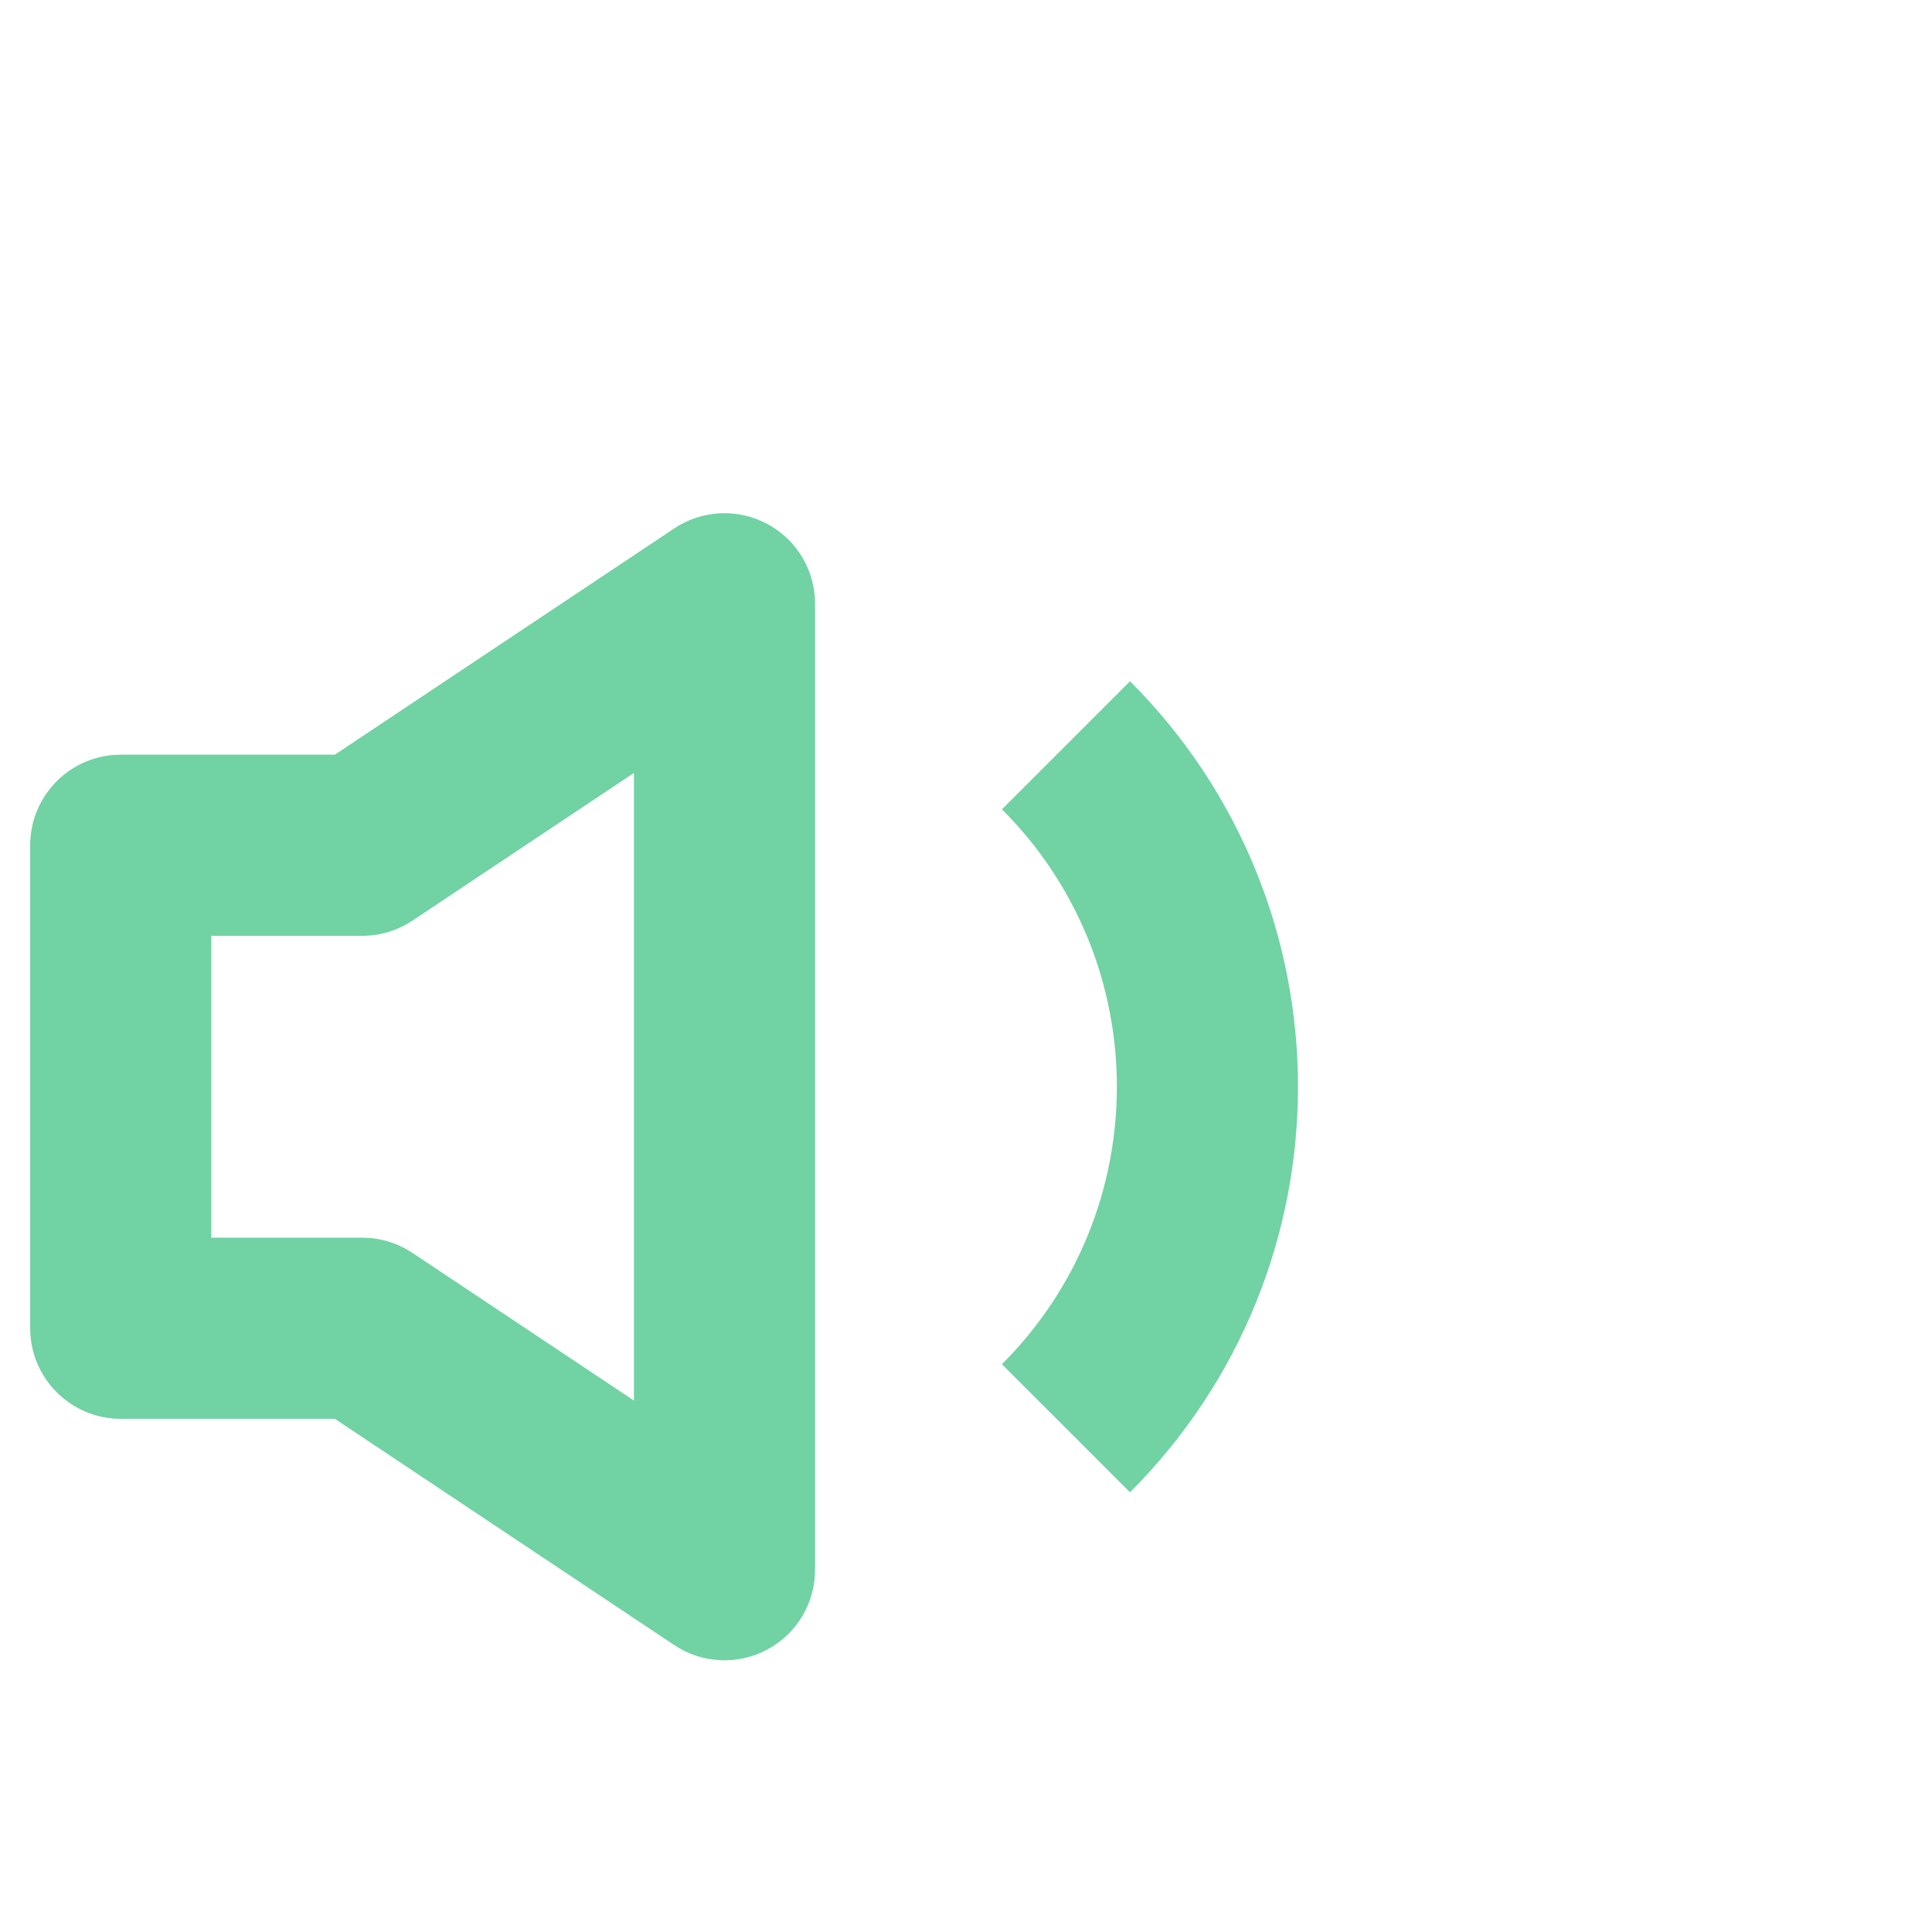 <svg width="16" height="16" viewBox="0 0 16 16" fill="none" xmlns="http://www.w3.org/2000/svg">
<path d="M3 7V7.75C3.148 7.75 3.293 7.706 3.416 7.624L3 7ZM6 5H6.75C6.75 4.723 6.598 4.469 6.354 4.339C6.11 4.208 5.814 4.223 5.584 4.376L6 5ZM1 7V6.25C0.586 6.25 0.25 6.586 0.25 7H1ZM1 11H0.25C0.25 11.414 0.586 11.75 1 11.75L1 11ZM3 11L3.416 10.376C3.293 10.294 3.148 10.25 3 10.25V11ZM6 13L5.584 13.624C5.814 13.777 6.11 13.792 6.354 13.661C6.598 13.531 6.75 13.277 6.75 13H6ZM3.416 7.624L6.416 5.624L5.584 4.376L2.584 6.376L3.416 7.624ZM1 7.75H3V6.25H1V7.75ZM1.75 11V7H0.25V11H1.75ZM3 10.25H1V11.75H3V10.25ZM6.416 12.376L3.416 10.376L2.584 11.624L5.584 13.624L6.416 12.376ZM5.25 5V13H6.75V5H5.25Z" fill="#71D2A4"/>
<path d="M8.828 11.828C10.39 10.266 10.39 7.734 8.828 6.172" stroke="#71D2A4" stroke-width="1.5" stroke-linejoin="round"/>
</svg>
